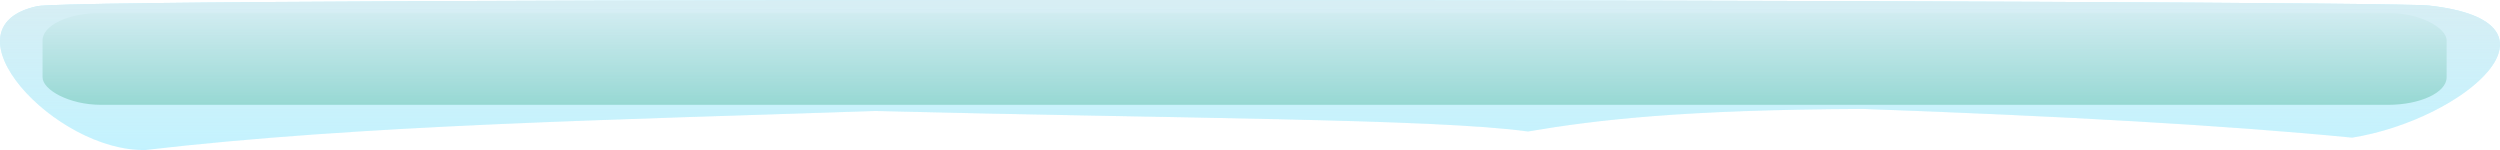 <?xml version="1.0" encoding="UTF-8" standalone="no"?>
<!-- Created with Inkscape (http://www.inkscape.org/) -->

<svg
   xmlns:dc="http://purl.org/dc/elements/1.1/"
   xmlns:cc="http://creativecommons.org/ns#"
   xmlns:rdf="http://www.w3.org/1999/02/22-rdf-syntax-ns#"
   xmlns:svg="http://www.w3.org/2000/svg"
   xmlns="http://www.w3.org/2000/svg"
   xmlns:xlink="http://www.w3.org/1999/xlink"
   xmlns:sodipodi="http://sodipodi.sourceforge.net/DTD/sodipodi-0.dtd"
   xmlns:inkscape="http://www.inkscape.org/namespaces/inkscape"
   width="400"
   height="24"
   id="svg2"
   version="1.1"
   inkscape:version="0.47pre4 r22446"
   inkscape:export-filename="/home/aiden/Desktop/Outbox/Sprung/Resources/images/platform_full_frozen.png"
   inkscape:export-xdpi="90"
   inkscape:export-ydpi="90"
   sodipodi:docname="platform_full_frozen.svg">
  <defs
     id="defs4">
    <linearGradient
       inkscape:collect="always"
       id="linearGradient3594">
      <stop
         style="stop-color:#00aa44;stop-opacity:1;"
         offset="0"
         id="stop3596" />
      <stop
         style="stop-color:#00aa44;stop-opacity:0;"
         offset="1"
         id="stop3598" />
    </linearGradient>
    <inkscape:perspective
       sodipodi:type="inkscape:persp3d"
       inkscape:vp_x="0 : 526.18109 : 1"
       inkscape:vp_y="0 : 1000 : 0"
       inkscape:vp_z="744.09448 : 526.18109 : 1"
       inkscape:persp3d-origin="372.04724 : 350.78739 : 1"
       id="perspective10" />
    <linearGradient
       inkscape:collect="always"
       xlink:href="#linearGradient3594"
       id="linearGradient3602"
       x1="103.839"
       y1="1015.523"
       x2="103.839"
       y2="1053.023"
       gradientUnits="userSpaceOnUse"
       gradientTransform="matrix(0.057,0,0,1,185.163,0)" />
    <linearGradient
       gradientTransform="matrix(0.057,0,0,1,185.163,0)"
       gradientUnits="userSpaceOnUse"
       y2="1053.023"
       x2="103.839"
       y1="1015.523"
       x1="103.839"
       id="linearGradient3602-4"
       xlink:href="#linearGradient3594-0"
       inkscape:collect="always" />
    <inkscape:perspective
       id="perspective10-4"
       inkscape:persp3d-origin="372.04724 : 350.78739 : 1"
       inkscape:vp_z="744.09448 : 526.18109 : 1"
       inkscape:vp_y="0 : 1000 : 0"
       inkscape:vp_x="0 : 526.18109 : 1"
       sodipodi:type="inkscape:persp3d" />
    <linearGradient
       id="linearGradient3594-0"
       inkscape:collect="always">
      <stop
         id="stop3596-3"
         offset="0"
         style="stop-color:#00aa44;stop-opacity:1;" />
      <stop
         id="stop3598-0"
         offset="1"
         style="stop-color:#00aa44;stop-opacity:0;" />
    </linearGradient>
    <linearGradient
       gradientTransform="matrix(0.962,0,0,0.92,1.702,84.652)"
       y2="1052.224"
       x2="50.225"
       y1="1026.124"
       x1="50.225"
       gradientUnits="userSpaceOnUse"
       id="linearGradient3621"
       xlink:href="#linearGradient3605"
       inkscape:collect="always" />
    <linearGradient
       y2="1052.224"
       x2="50.225"
       y1="1026.124"
       x1="50.225"
       gradientUnits="userSpaceOnUse"
       id="linearGradient3618"
       xlink:href="#linearGradient3605"
       inkscape:collect="always" />
    <linearGradient
       gradientUnits="userSpaceOnUse"
       y2="1052.224"
       x2="50.225"
       y1="1026.124"
       x1="50.225"
       id="linearGradient3611"
       xlink:href="#linearGradient3605"
       inkscape:collect="always" />
    <linearGradient
       gradientTransform="translate(-11.952,12.5)"
       gradientUnits="userSpaceOnUse"
       y2="1052.226"
       x2="50.197"
       y1="1026.846"
       x1="50.197"
       id="linearGradient3601"
       xlink:href="#linearGradient3595"
       inkscape:collect="always" />
    <linearGradient
       gradientTransform="matrix(0.057,0,0,1,185.163,0)"
       gradientUnits="userSpaceOnUse"
       y2="1053.023"
       x2="103.839"
       y1="1015.523"
       x1="103.839"
       id="linearGradient3602-3"
       xlink:href="#linearGradient3594-4"
       inkscape:collect="always" />
    <inkscape:perspective
       id="perspective10-0"
       inkscape:persp3d-origin="372.04724 : 350.78739 : 1"
       inkscape:vp_z="744.09448 : 526.18109 : 1"
       inkscape:vp_y="0 : 1000 : 0"
       inkscape:vp_x="0 : 526.18109 : 1"
       sodipodi:type="inkscape:persp3d" />
    <linearGradient
       id="linearGradient3594-4"
       inkscape:collect="always">
      <stop
         id="stop3596-8"
         offset="0"
         style="stop-color:#00aa44;stop-opacity:1;" />
      <stop
         id="stop3598-1"
         offset="1"
         style="stop-color:#00aa44;stop-opacity:0;" />
    </linearGradient>
    <linearGradient
       id="linearGradient3595">
      <stop
         id="stop3597"
         offset="0"
         style="stop-color:#d7eef4;stop-opacity:1;" />
      <stop
         id="stop3599"
         offset="1"
         style="stop-color:#d7eef4;stop-opacity:0;" />
    </linearGradient>
    <linearGradient
       id="linearGradient3605"
       inkscape:collect="always">
      <stop
         id="stop3607"
         offset="0"
         style="stop-color:#d7eef4;stop-opacity:1;" />
      <stop
         id="stop3609"
         offset="1"
         style="stop-color:#d7eef4;stop-opacity:0;" />
    </linearGradient>
  </defs>
  <sodipodi:namedview
     id="base"
     pagecolor="#ffffff"
     bordercolor="#666666"
     borderopacity="1.0"
     inkscape:pageopacity="0.0"
     inkscape:pageshadow="2"
     inkscape:zoom="1.51"
     inkscape:cx="245.5598"
     inkscape:cy="10.120381"
     inkscape:document-units="px"
     inkscape:current-layer="layer1"
     showgrid="false"
     inkscape:window-width="1280"
     inkscape:window-height="750"
     inkscape:window-x="0"
     inkscape:window-y="25"
     inkscape:window-maximized="1" />
  <g
     inkscape:label="Layer 1"
     inkscape:groupmode="layer"
     id="layer1"
     transform="translate(0,-1028.362)">
    <g
       id="layer1-4"
       inkscape:label="Layer 1"
       transform="matrix(4,0,0,1,-1.6148658e-6,0.138)">
      <rect
         ry="4.401"
         rx="2.347"
         y="1030.282"
         x="1.702"
         height="14.713"
         width="96.163"
         id="rect2816"
         style="fill:#008033;fill-opacity:1;stroke:none" />
      <path
         sodipodi:nodetypes="ccccccss"
         id="path2818"
         d="m 1.489,1029.211 c -3.914,3.372 0.722,23.357 4.334,23.009 8.669,-4.04 18.702,-4.811 29.192,-6.24 11.816,1.202 22.43,1.217 26.101,3.284 2.744,-1.862 6.127,-3.48 13.394,-3.613 7.821,1.12 14.501,2.603 19.576,4.598 4.499,-2.894 9.005,-18.534 3.068,-21.137 -2.112,-0.926 -93.861,-1.457 -95.666,0.099 z"
         style="fill:#aaeeff;fill-opacity:0.709;stroke:none" />
      <path
         style="fill:url(#linearGradient3621);fill-opacity:1;stroke:none"
         d="m 1.489,1029.211 c -3.914,3.372 0.722,23.357 4.334,23.009 8.669,-4.04 18.702,-4.811 29.192,-6.24 11.816,1.202 22.43,1.217 26.101,3.284 2.744,-1.862 6.127,-3.48 13.394,-3.613 7.821,1.12 14.501,2.603 19.576,4.598 4.499,-2.894 9.005,-18.534 3.068,-21.137 -2.112,-0.926 -93.861,-1.457 -95.666,0.099 z"
         id="path3603"
         sodipodi:nodetypes="ccccccss" />
    </g>
  </g>
</svg>
